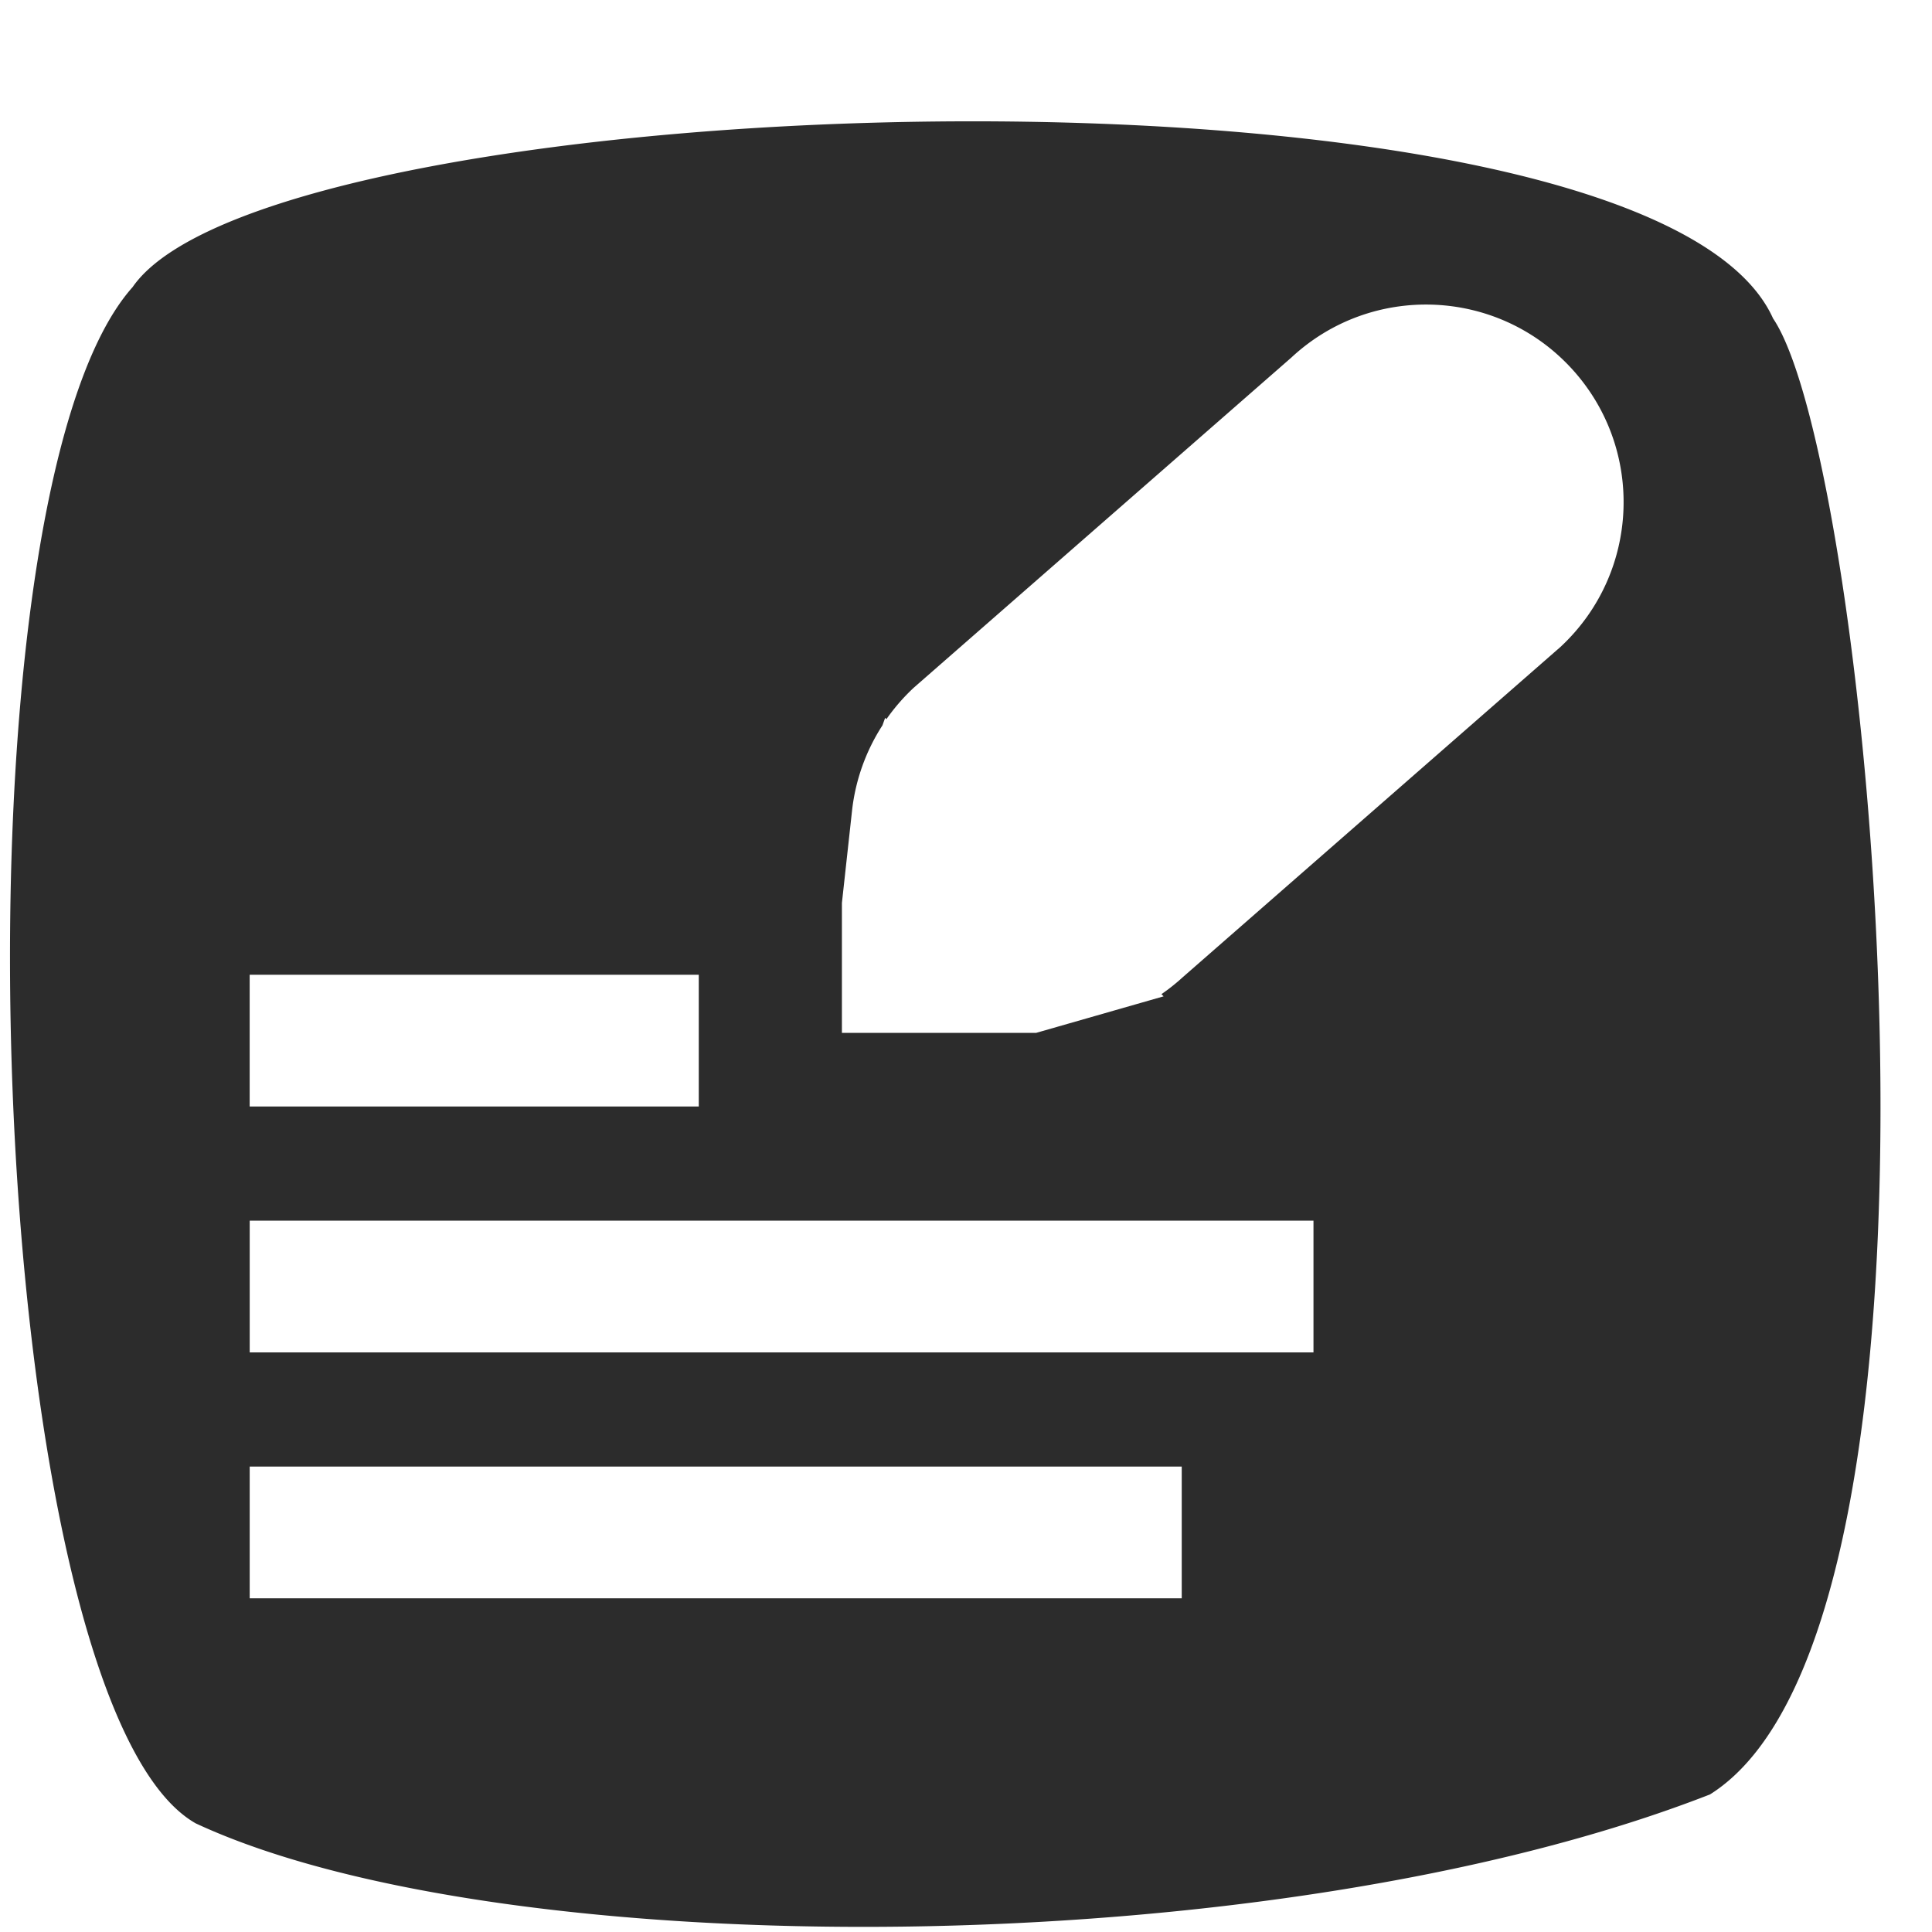 <?xml version="1.0" standalone="no"?><!DOCTYPE svg PUBLIC "-//W3C//DTD SVG 1.1//EN" "http://www.w3.org/Graphics/SVG/1.1/DTD/svg11.dtd"><svg t="1716384314641" class="icon" viewBox="0 0 1024 1024" version="1.1" xmlns="http://www.w3.org/2000/svg" p-id="38815" xmlns:xlink="http://www.w3.org/1999/xlink" width="64" height="64"><path d="M939.753 168.769C873.123 20.824 145.24 43.702 70.288 152.166c-101.823 114.06-78.941 750.438 33.443 814.252 162.127 75.529 569.74 75.529 802.583-15.327 143.574-90.084 85.56-705.662 33.438-782.322zM132.329 516.655h238.033v69.818H132.329v-69.818z m494.015 330.473H132.347v-69.818h493.996v69.818z m69.827-130.327H132.352v-69.818h563.819v69.818z m130.956-373.955l-200.201 175.057a104.569 104.569 0 0 1-11.343 9.025l1.154 1.154-67.57 19.363H446.231v-68.859l5.395-49.152a104.28 104.28 0 0 1 16.095-44.986l1.42-3.966 0.684 0.684a105.16 105.16 0 0 1 14.476-16.659l200.201-175.048c42.356-39.391 108.618-36.985 148.01 5.376 39.382 42.356 36.976 108.623-5.385 148.01z" fill="#2c2c2c" p-id="38816"></path></svg>